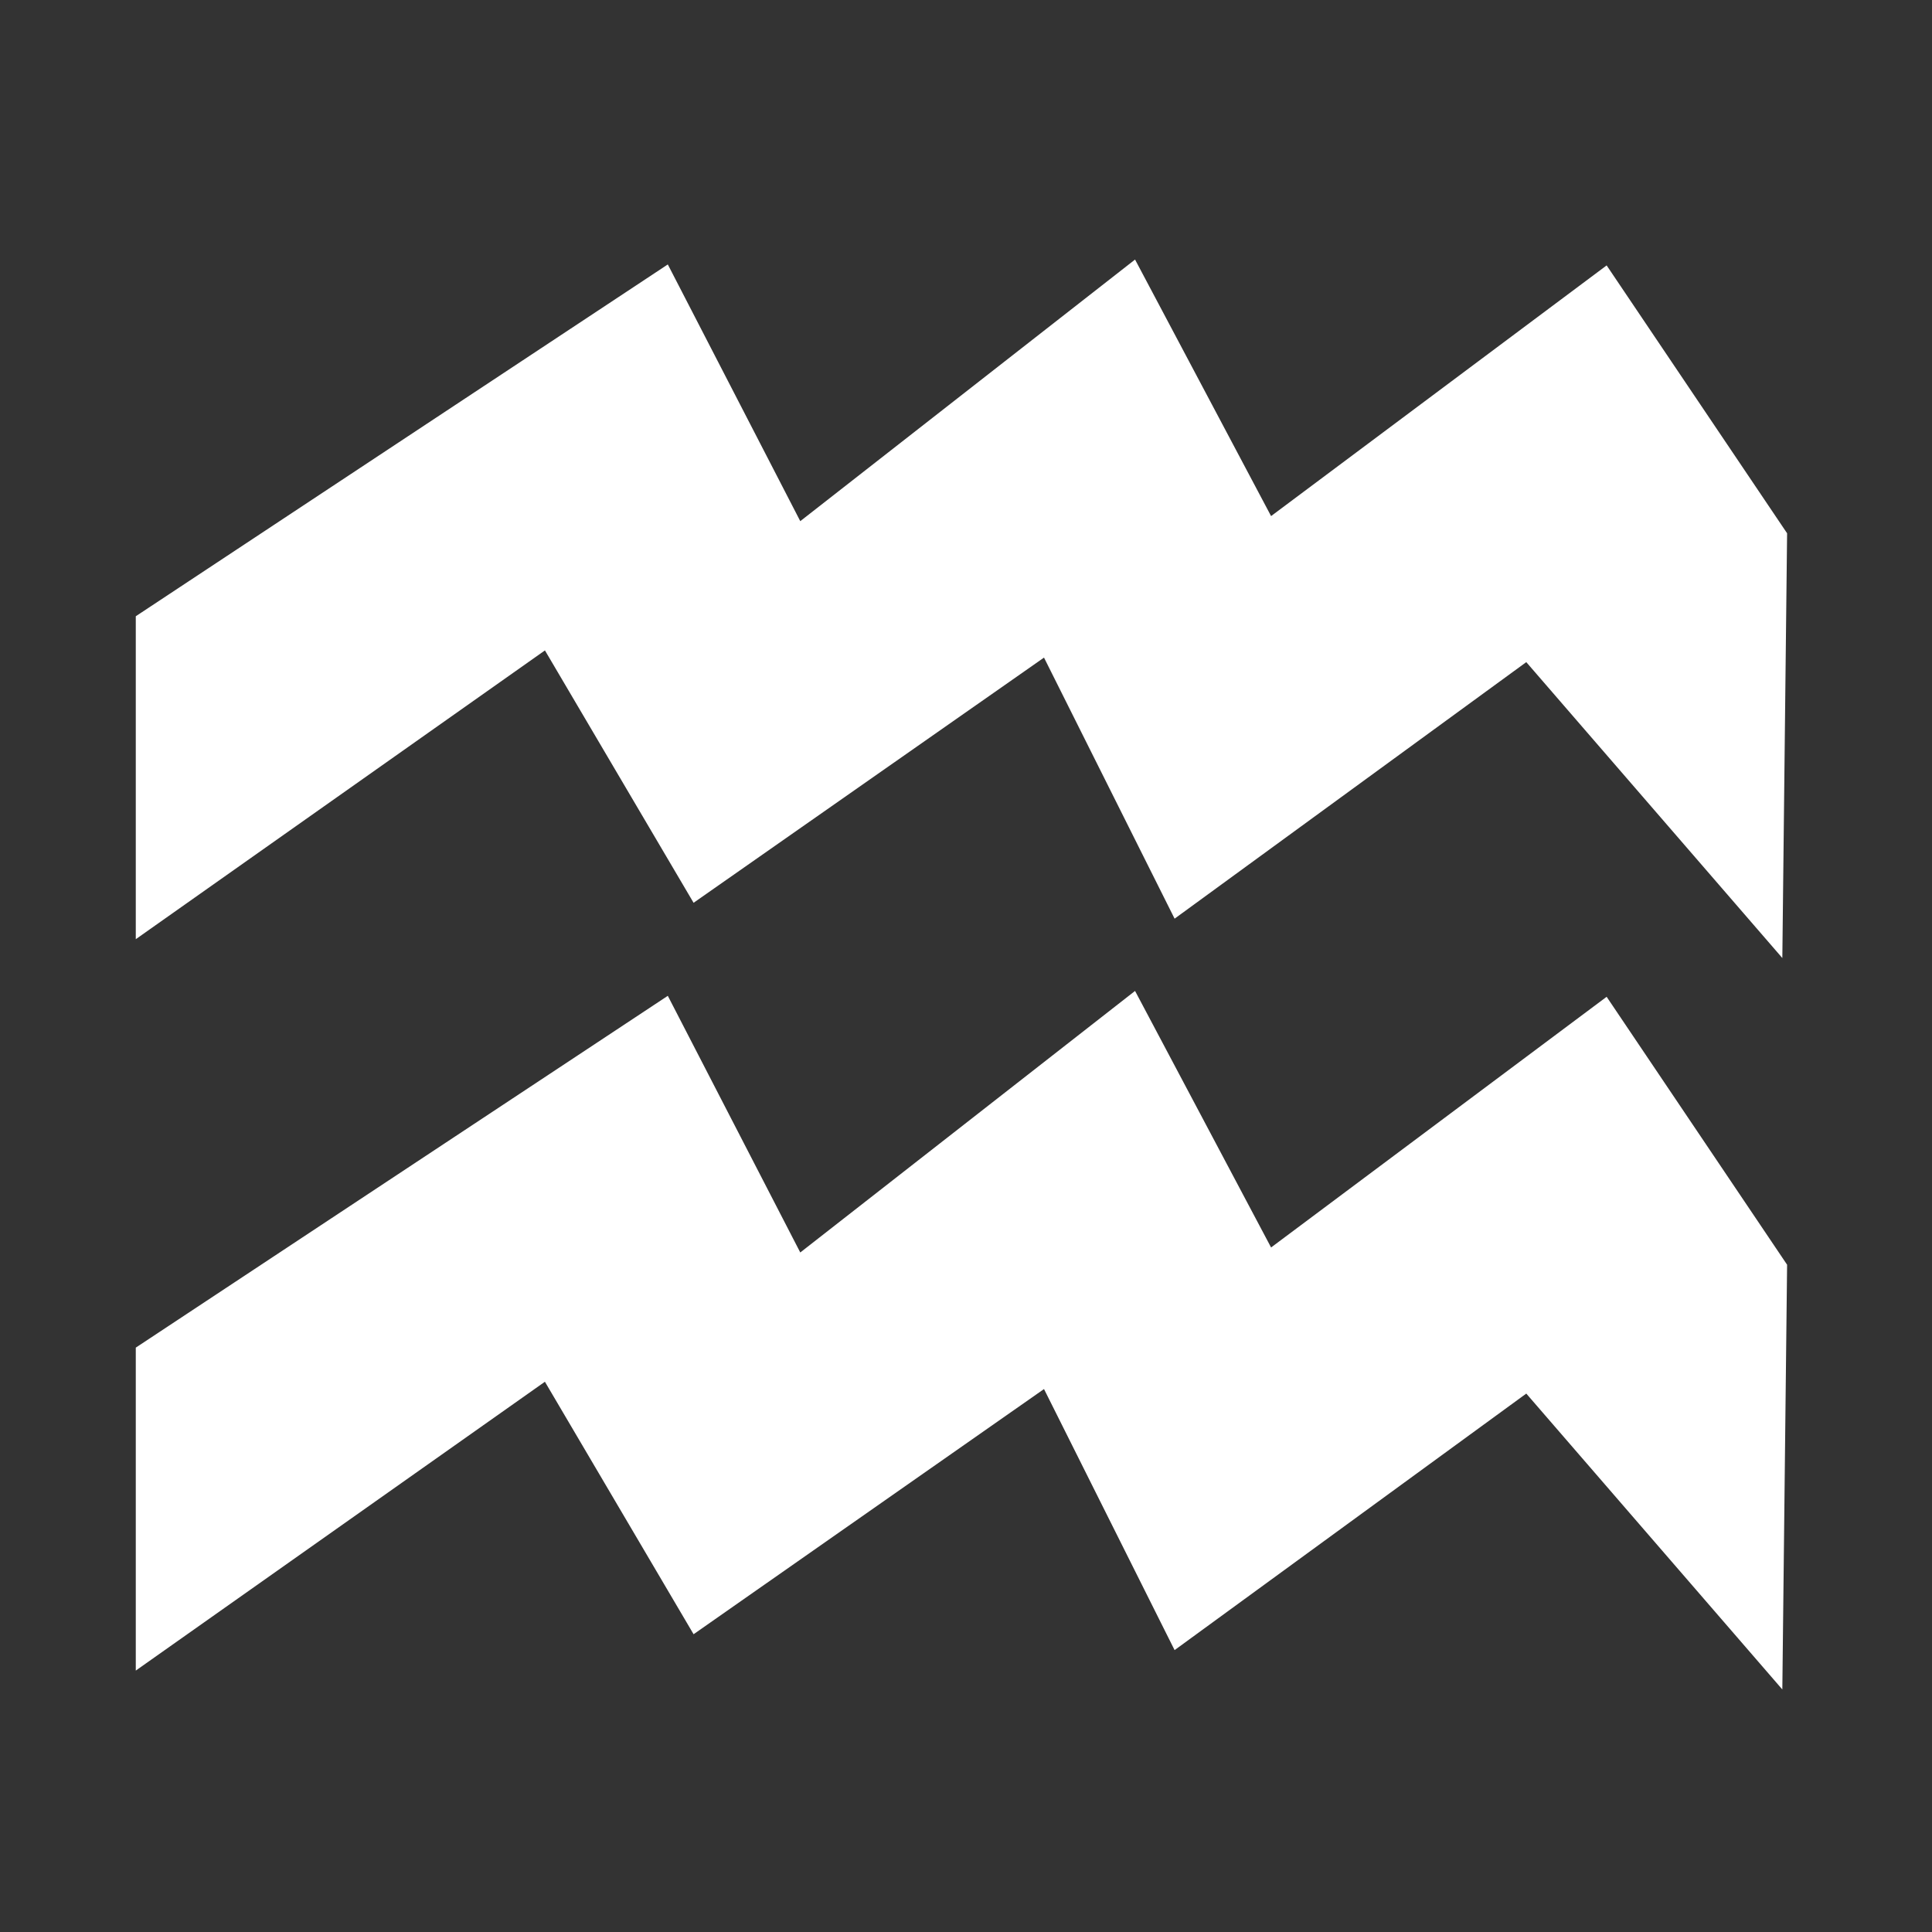 <?xml version="1.0" encoding="utf-8"?>
<!-- Uploaded to: SVG Repo, www.svgrepo.com, Generator: SVG Repo Mixer Tools -->
<svg fill="#ffffff" width="800px" height="800px" viewBox="0 0 32 32" version="1.1" xmlns="http://www.w3.org/2000/svg">
<rect x="0" y="0" width="32" height="32" fill="#333333" stroke="none"/>
<title>aquarius</title>
<path d="M9.027 10.772l-6.778 4.784v-5.349l8.812-5.827 2.194 4.252 5.545-4.333 2.253 4.249 5.558-4.152 2.989 4.437-0.079 7.035-4.241-4.901-5.825 4.249-2.163-4.324-5.804 4.061-2.462-4.18zM9.027 22.885l-6.778 4.785v-5.349l8.812-5.827 2.194 4.251 5.545-4.332 2.253 4.249 5.558-4.152 2.989 4.438-0.079 7.035-4.241-4.901-5.825 4.249-2.163-4.324-5.804 4.061-2.462-4.181z"></path>
</svg>